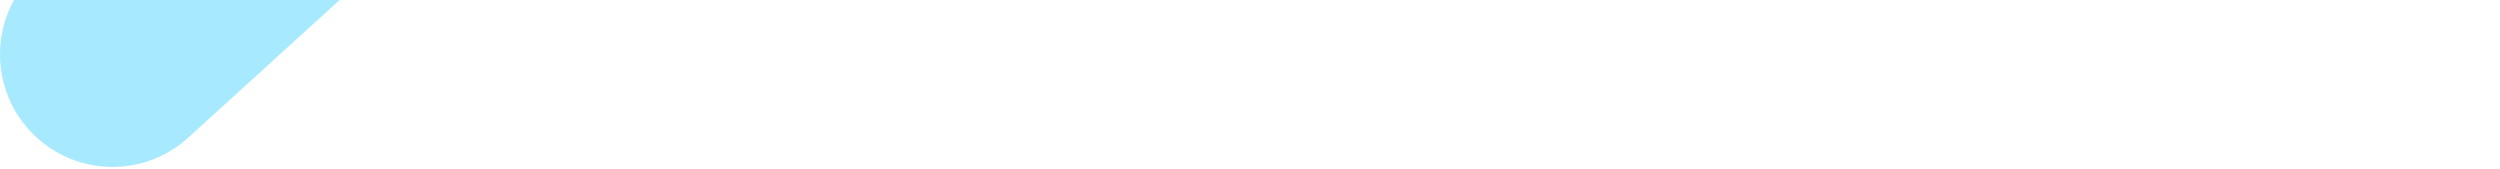 <svg width="1111" height="75" viewBox="0 0 1111 75" fill="none" xmlns="http://www.w3.org/2000/svg">
<path d="M16.366 -12.815C-4.067 5.76 -5.572 37.383 13.003 57.816C31.578 78.248 63.201 79.754 83.634 61.179L16.366 -12.815ZM1042.87 -945.997L16.366 -12.815L83.634 61.179L1110.13 -872.003L1042.87 -945.997Z" fill="#A7EAFF"/>
</svg>
